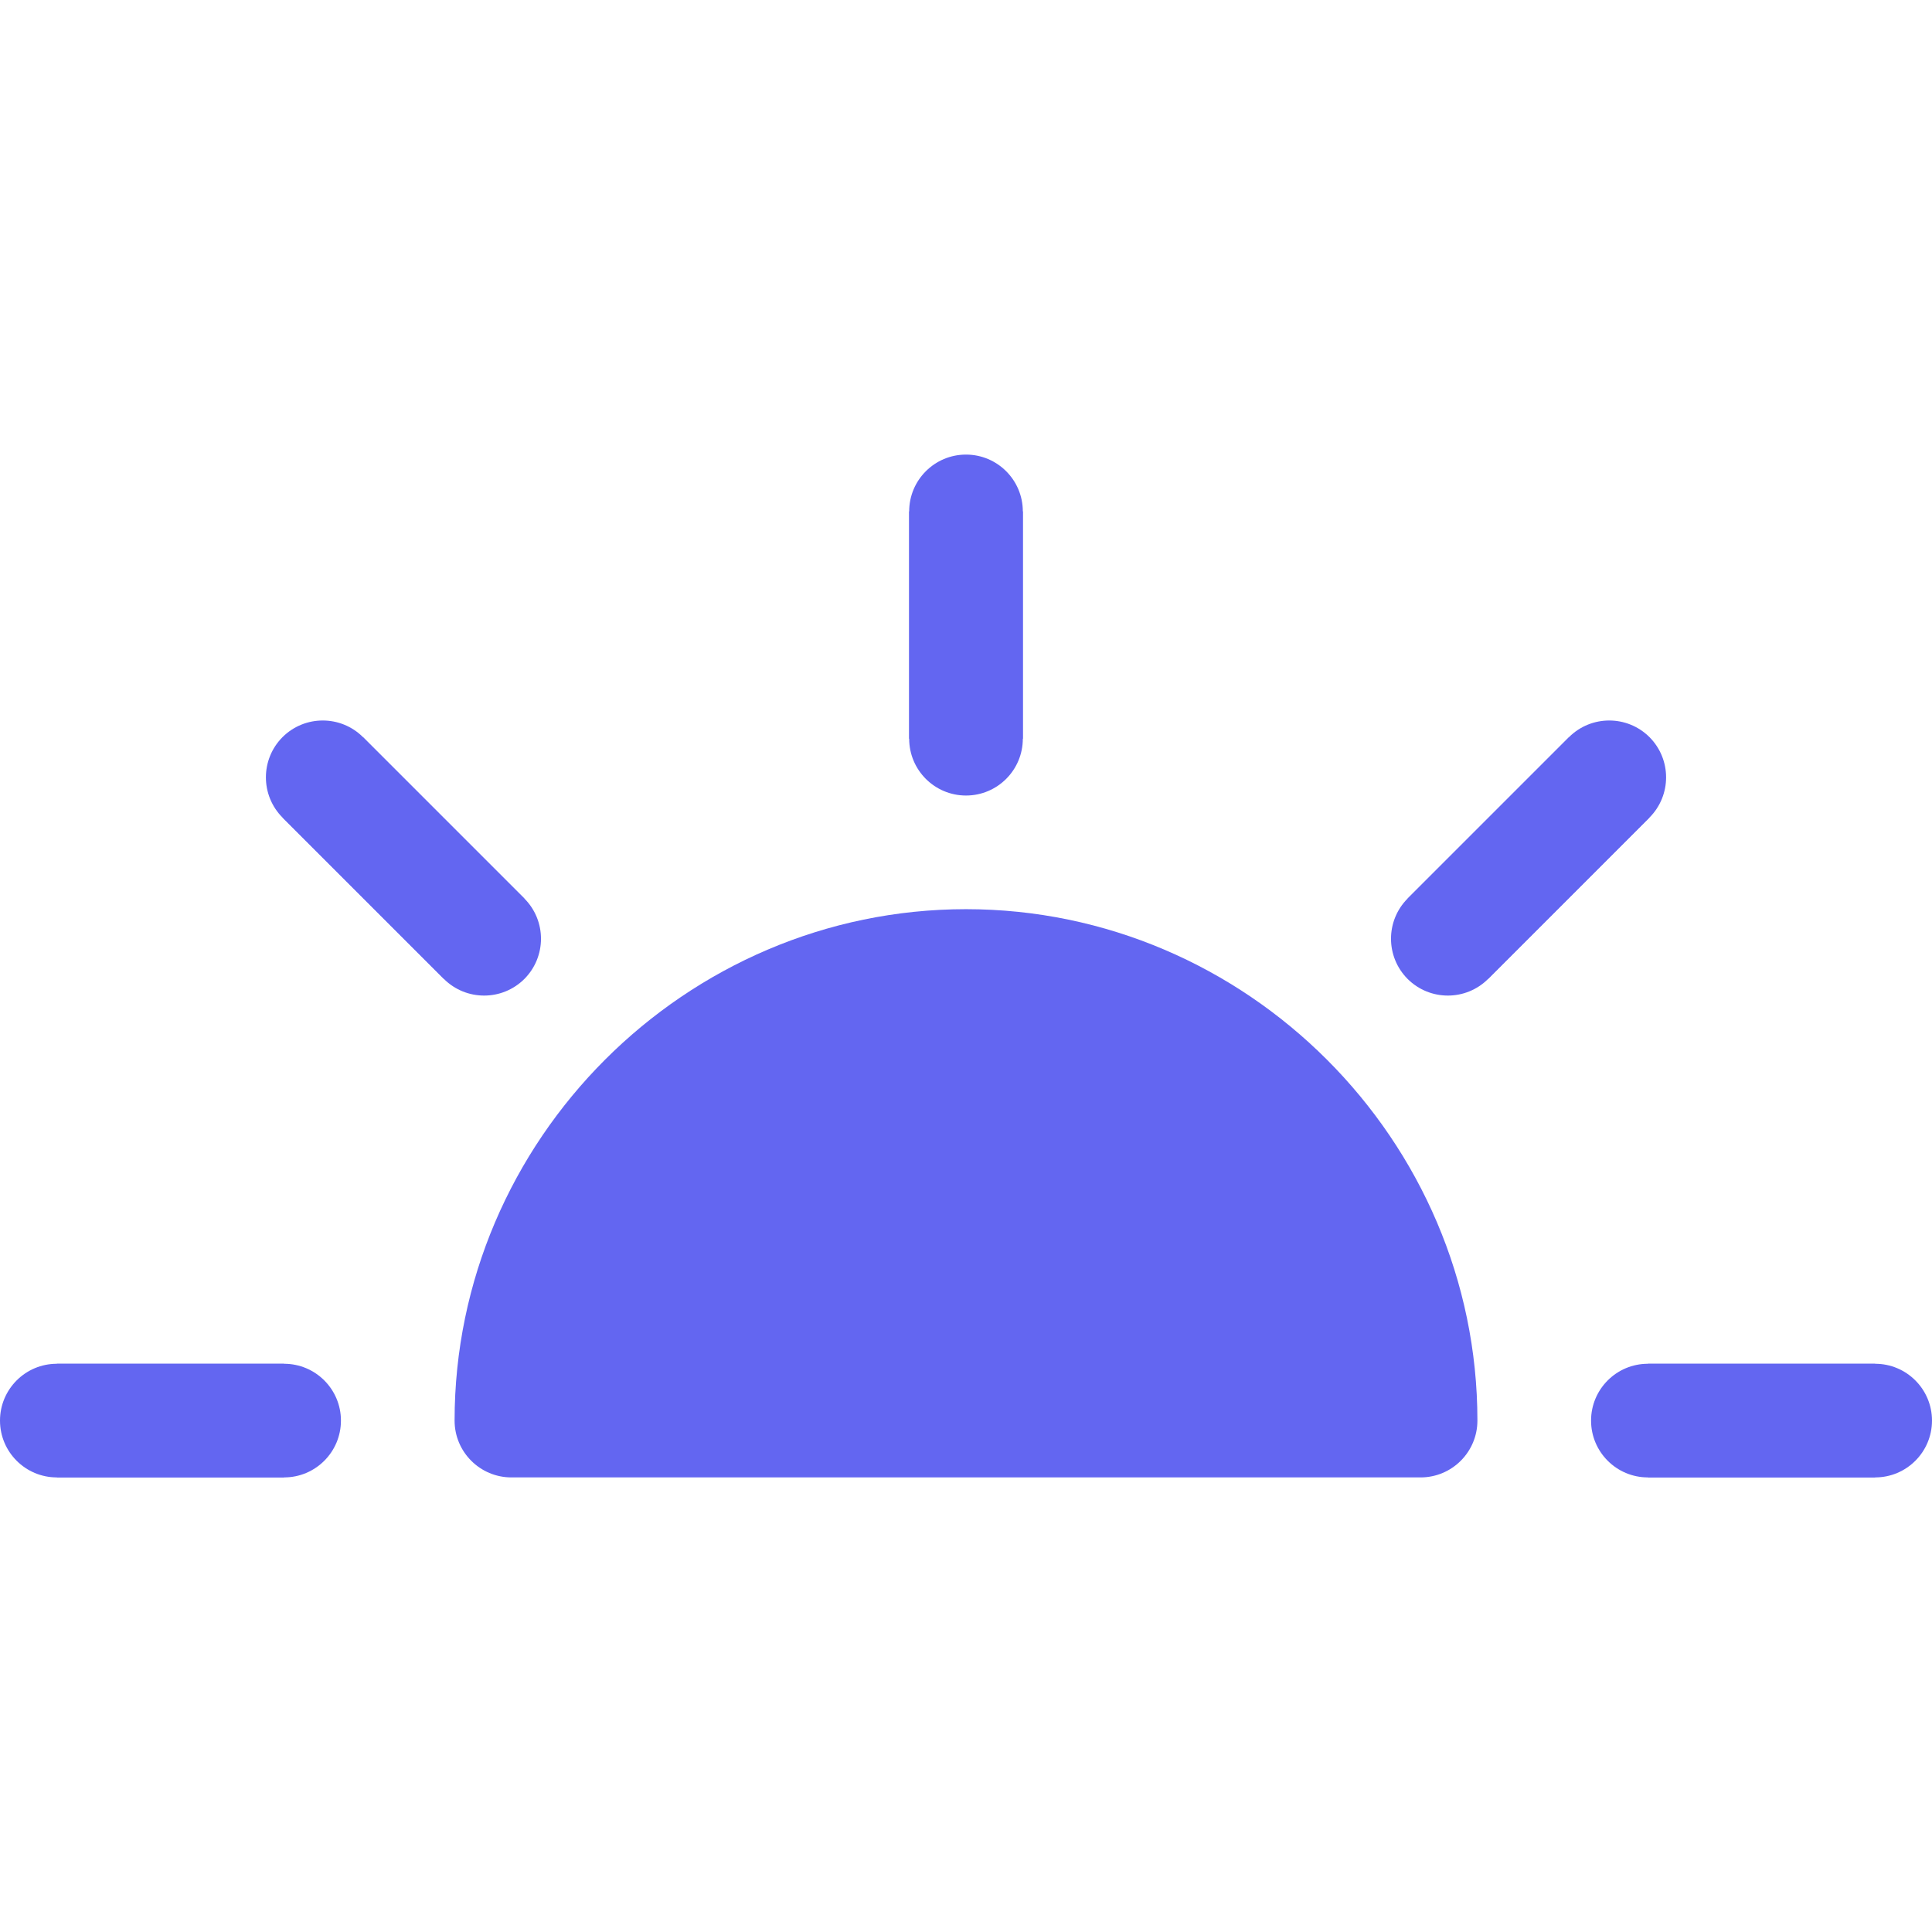 <svg
  width="32"
  height="32"
  viewBox="0 0 17 9"
  version="1.1"
  xmlns="http://www.w3.org/2000/svg"
  xmlns:xlink="http://www.w3.org/1999/xlink"
  xml:space="preserve"
  style="fill-rule: evenodd; clip-rule: evenodd; stroke-linejoin: round; stroke-miterlimit: 2;"
>
  <g transform="matrix(1,0,0,1,-3.5,-6.5)">
    <g>
      <path
        d="M16,15C16,12.806 14.194,11 12,11C9.806,11 8,12.806 8,15L16,15Z"
        style="fill-rule: nonzero; fill: #6366f1;"
      />
      <path
        d="M16,15.5C16.276,15.5 16.5,15.276 16.5,15C16.5,12.531 14.469,10.5 12,10.5C9.531,10.5 7.5,12.531 7.5,15C7.5,15.276 7.724,15.5 8,15.5L16,15.5ZM15.464,14.5L8.536,14.5C8.782,12.813 10.25,11.5 12,11.5C13.75,11.5 15.218,12.813 15.464,14.5L15.464,14.5Z"
        style="fill: #6366f1;"
      />
      <path
        d="M12,7L12,9"
        style="fill: none; fill-rule: nonzero; stroke: #6366f1; stroke-width: 1px;"
      />
      <path
        d="M11.5,7L11.5,9C11.5,9.276 11.724,9.5 12,9.5C12.276,9.5 12.5,9.276 12.5,9L12.5,7C12.5,6.724 12.276,6.5 12,6.5C11.724,6.5 11.5,6.724 11.5,7Z"
        style="fill: #6366f1;"
      />
      <path
        d="M17.66,9.34L16.24,10.76"
        style="fill: none; fill-rule: nonzero; stroke: #6366f1; stroke-width: 1px;"
      />
      <path
        d="M17.306,8.986L15.886,10.406C15.691,10.602 15.691,10.918 15.886,11.114C16.082,11.309 16.398,11.309 16.594,11.114L18.014,9.694C18.209,9.498 18.209,9.182 18.014,8.986C17.818,8.791 17.502,8.791 17.306,8.986Z"
        style="fill: #6366f1;"
      />
      <path
        d="M20,15L18,15"
        style="fill: none; fill-rule: nonzero; stroke: #6366f1; stroke-width: 1px;"
      />
      <path
        d="M20,14.5L18,14.5C17.724,14.5 17.5,14.724 17.5,15C17.5,15.276 17.724,15.5 18,15.5L20,15.5C20.276,15.5 20.5,15.276 20.5,15C20.5,14.724 20.276,14.5 20,14.5Z"
        style="fill: #6366f1;"
      />
      <path
        d="M4,15L6,15"
        style="fill: none; fill-rule: nonzero; stroke: #6366f1; stroke-width: 1px;"
      />
      <path
        d="M4,15.5L6,15.5C6.276,15.5 6.5,15.276 6.5,15C6.5,14.724 6.276,14.5 6,14.5L4,14.5C3.724,14.5 3.5,14.724 3.5,15C3.5,15.276 3.724,15.5 4,15.5Z"
        style="fill: #6366f1;"
      />
      <path
        d="M6.34,9.34L7.76,10.76"
        style="fill: none; fill-rule: nonzero; stroke: #6366f1; stroke-width: 1px;"
      />
      <path
        d="M5.986,9.694L7.406,11.114C7.602,11.309 7.918,11.309 8.114,11.114C8.309,10.918 8.309,10.602 8.114,10.406L6.694,8.986C6.498,8.791 6.182,8.791 5.986,8.986C5.791,9.182 5.791,9.498 5.986,9.694Z"
        style="fill: #6366f1;"
      />
    </g>
  </g>
</svg>
